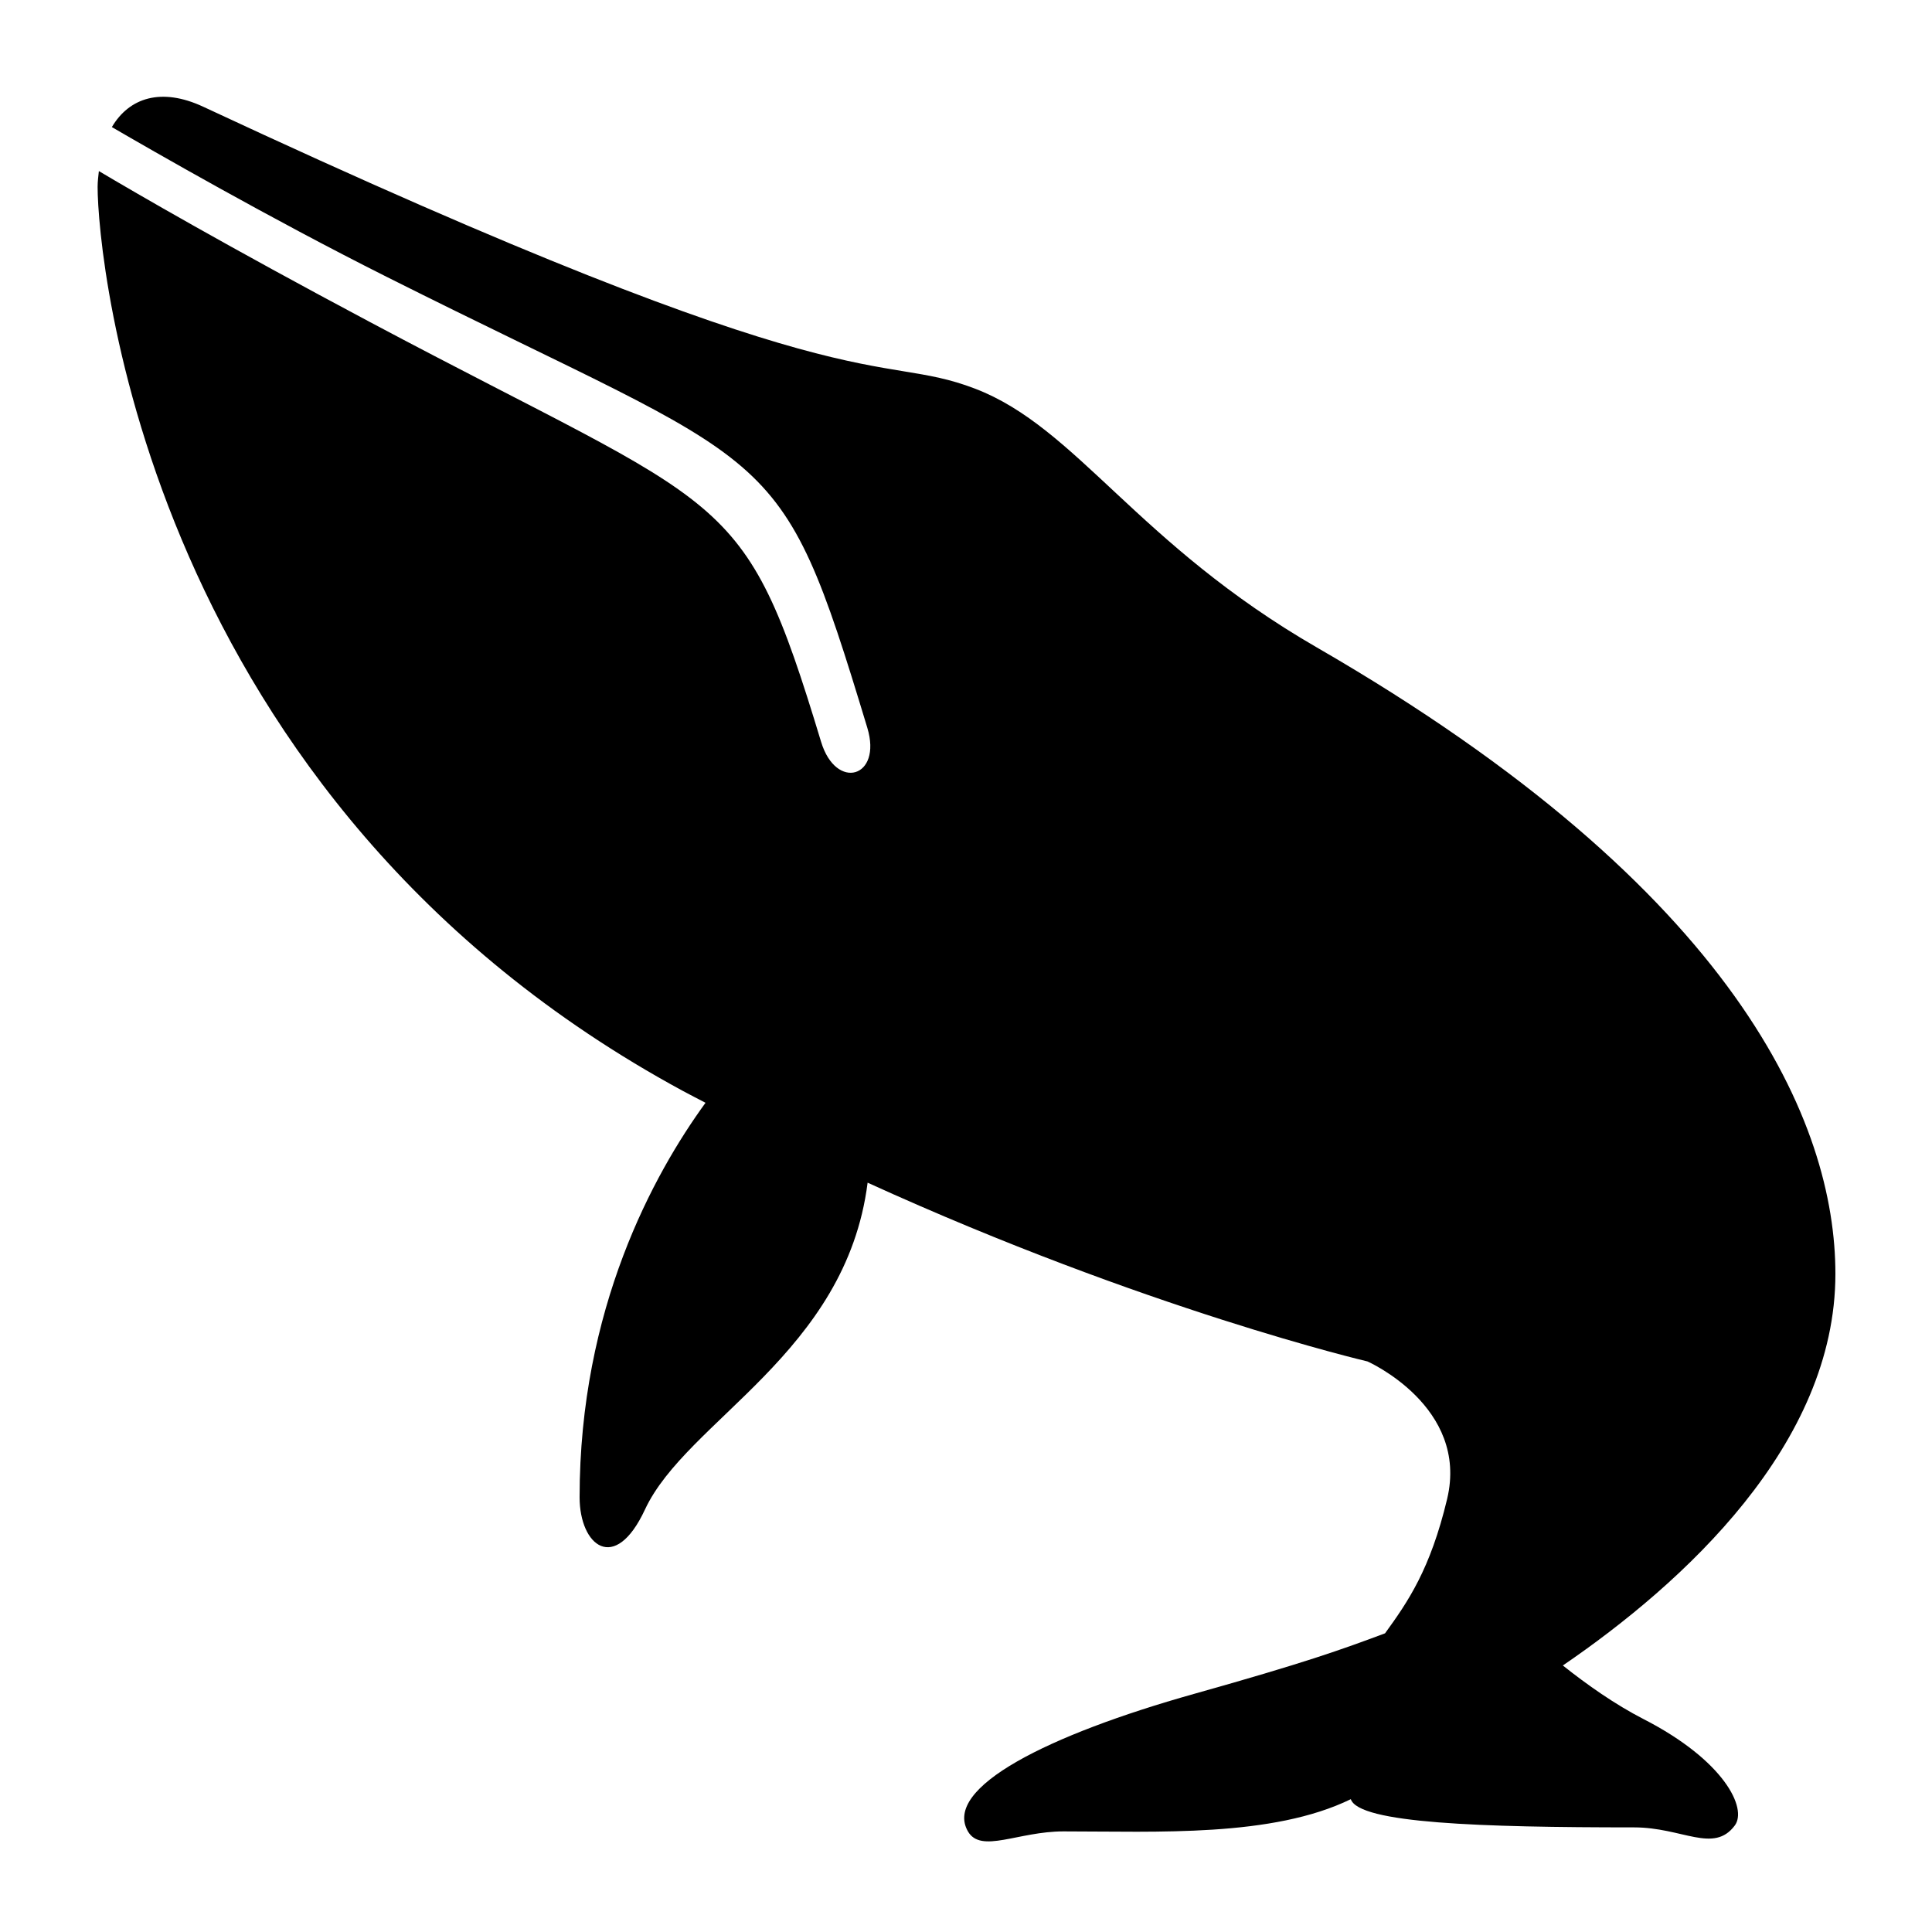 <?xml version="1.0" encoding="utf-8"?>
<!-- Generator: Adobe Illustrator 15.0.0, SVG Export Plug-In . SVG Version: 6.00 Build 0)  -->
<!DOCTYPE svg PUBLIC "-//W3C//DTD SVG 1.1//EN" "http://www.w3.org/Graphics/SVG/1.1/DTD/svg11.dtd">
<svg xmlns="http://www.w3.org/2000/svg" xmlns:xlink="http://www.w3.org/1999/xlink" version="1.1" id="Shape_5_2_" x="0px" y="0px" width="40px" height="40px" viewBox="0 0 40 40" enable-background="new 0 0 40 40" xml:space="preserve">
<g>
	<g>
		<path d="M34.028,35.592c-0.594-0.305-1.17-0.712-1.671-1.11C34.854,32.776,38,29.902,38,26.375c0-3.098-1.994-7.921-10.734-12.969    c-3.732-2.155-4.972-4.552-7.078-5.359C18.062,7.232,17.867,8.589,4.208,2.21C3.338,1.804,2.674,2.023,2.316,2.631    C3.142,3.112,5.575,4.512,8,5.729c8.166,4.1,8.117,3.263,9.957,9.34c0.313,1.035-0.648,1.311-0.957,0.29    c-1.617-5.338-1.866-4.716-9.334-8.688c-2.981-1.585-4.846-2.67-5.619-3.129C2.036,3.649,2.021,3.754,2.021,3.87    c0,1.464,1,12.693,12.116,18.716c0.158,0.086,0.313,0.163,0.47,0.246C13.535,24.306,12,27.092,12,31c0,1,0.728,1.597,1.353,0.254    c0.86-1.849,4.162-3.233,4.61-6.768c5.773,2.631,10.349,3.701,10.349,3.701s2.107,0.932,1.649,2.849    c-0.349,1.458-0.81,2.124-1.285,2.78c-0.906,0.338-1.64,0.604-3.958,1.255c-3.012,0.847-5.201,1.939-4.678,2.846    c0.27,0.465,1.037,0,1.979,0c1.939,0,4.323,0.125,5.948-0.667c0.166,0.5,2.698,0.584,5.865,0.584c1,0,1.646,0.547,2.084-0.038    C36.181,37.443,35.703,36.451,34.028,35.592z"/>
	</g>
</g>
</svg>
